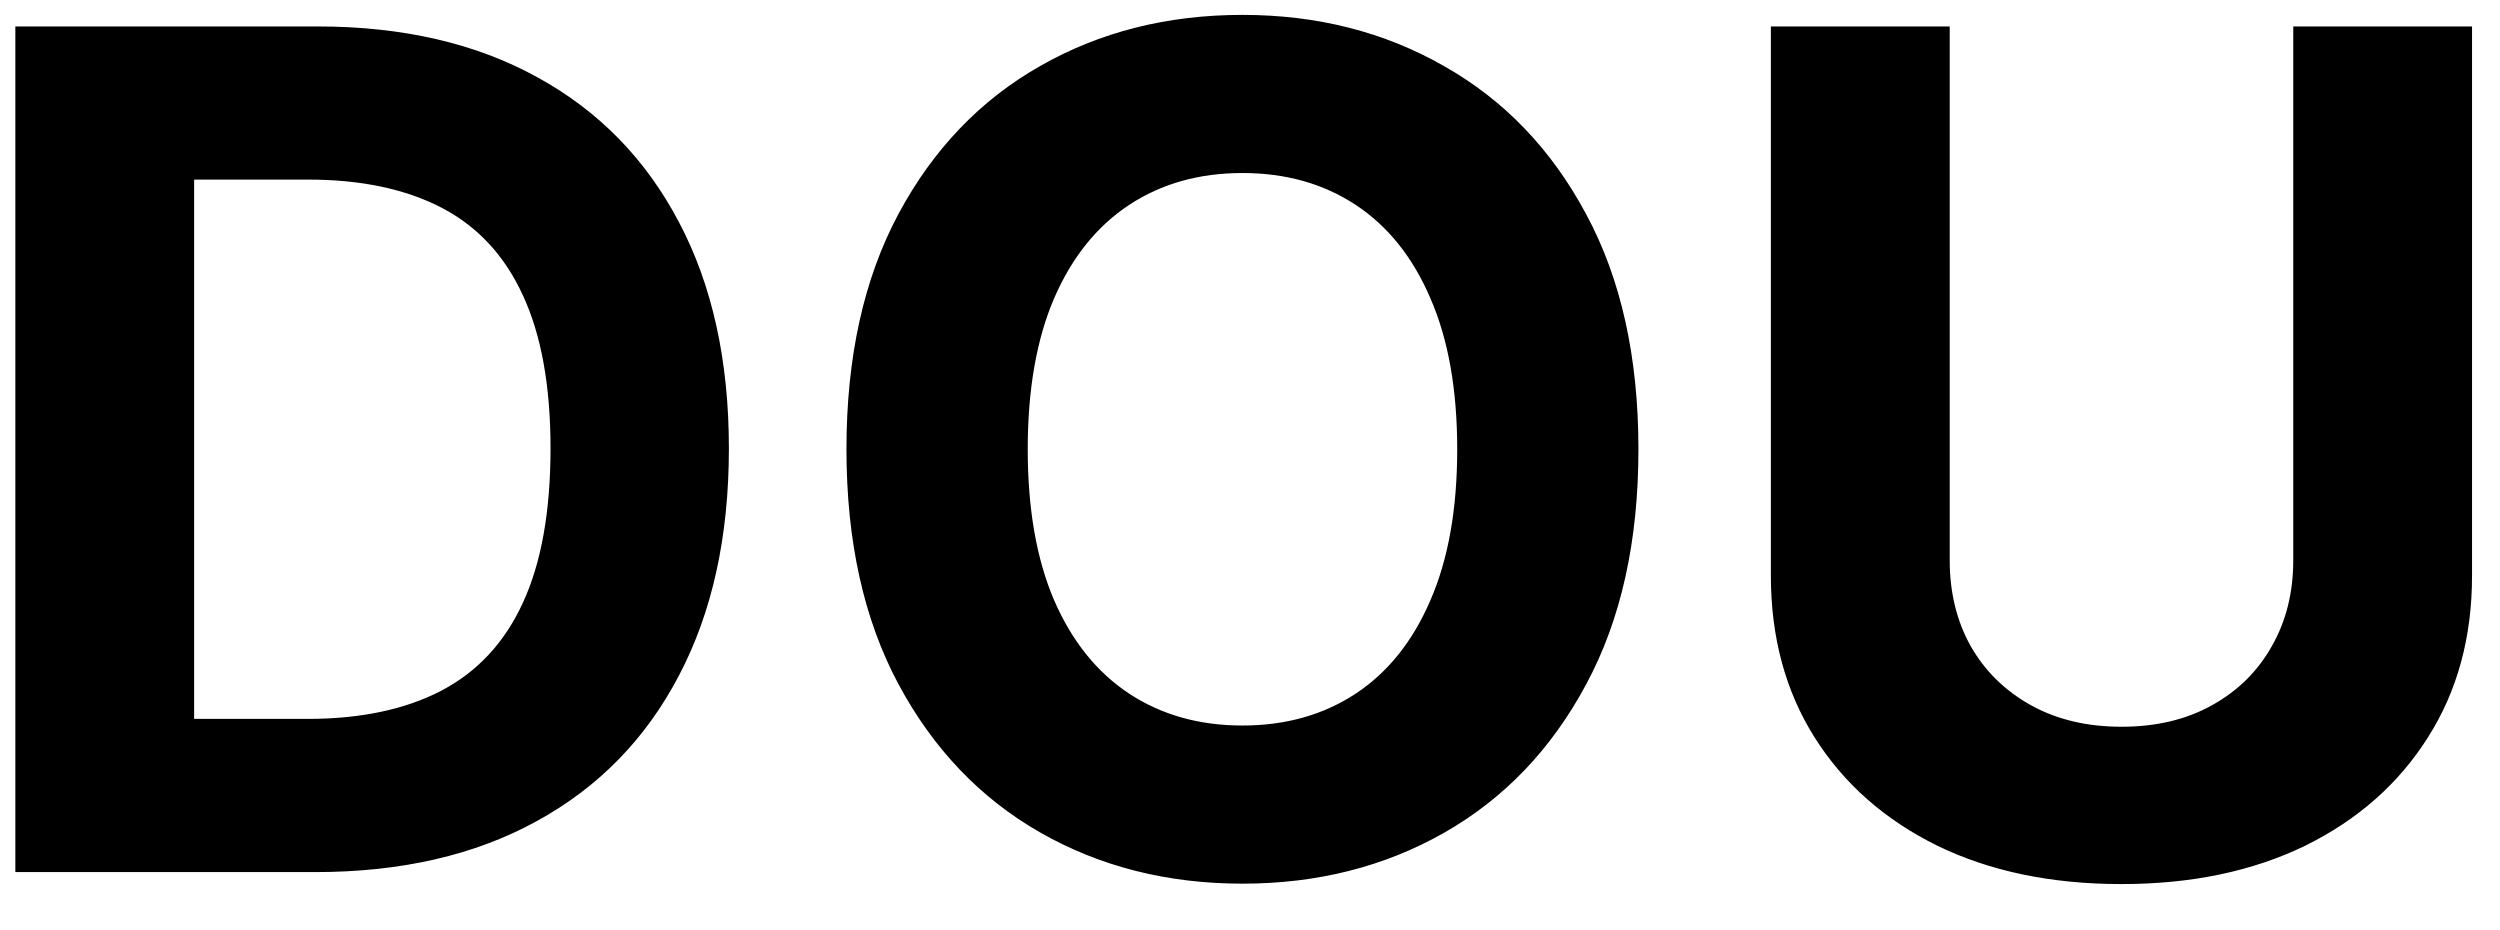 <svg width="43" height="16" viewBox="0 0 43 16" fill="none" xmlns="http://www.w3.org/2000/svg">
<path d="M5.42 15H0.264V0.455H5.463C6.926 0.455 8.186 0.746 9.241 1.328C10.297 1.906 11.109 2.737 11.678 3.821C12.251 4.905 12.537 6.203 12.537 7.713C12.537 9.228 12.251 10.53 11.678 11.619C11.109 12.708 10.293 13.544 9.227 14.126C8.167 14.709 6.898 15 5.42 15ZM3.339 12.365H5.293C6.202 12.365 6.966 12.204 7.587 11.882C8.212 11.555 8.68 11.051 8.993 10.369C9.31 9.683 9.469 8.797 9.469 7.713C9.469 6.638 9.31 5.76 8.993 5.078C8.68 4.396 8.214 3.894 7.594 3.572C6.973 3.25 6.209 3.089 5.3 3.089H3.339V12.365ZM28.181 7.727C28.181 9.313 27.881 10.663 27.279 11.776C26.683 12.888 25.869 13.738 24.836 14.325C23.809 14.908 22.654 15.199 21.37 15.199C20.078 15.199 18.918 14.905 17.89 14.318C16.863 13.731 16.051 12.881 15.454 11.768C14.858 10.656 14.559 9.309 14.559 7.727C14.559 6.141 14.858 4.792 15.454 3.679C16.051 2.566 16.863 1.719 17.89 1.136C18.918 0.549 20.078 0.256 21.37 0.256C22.654 0.256 23.809 0.549 24.836 1.136C25.869 1.719 26.683 2.566 27.279 3.679C27.881 4.792 28.181 6.141 28.181 7.727ZM25.064 7.727C25.064 6.7 24.91 5.833 24.602 5.128C24.299 4.422 23.87 3.887 23.316 3.523C22.762 3.158 22.114 2.976 21.37 2.976C20.627 2.976 19.978 3.158 19.424 3.523C18.87 3.887 18.439 4.422 18.132 5.128C17.829 5.833 17.677 6.7 17.677 7.727C17.677 8.755 17.829 9.621 18.132 10.327C18.439 11.032 18.87 11.567 19.424 11.932C19.978 12.296 20.627 12.479 21.37 12.479C22.114 12.479 22.762 12.296 23.316 11.932C23.87 11.567 24.299 11.032 24.602 10.327C24.91 9.621 25.064 8.755 25.064 7.727ZM39.444 0.455H42.519V9.901C42.519 10.961 42.266 11.889 41.759 12.685C41.257 13.48 40.554 14.1 39.65 14.546C38.745 14.986 37.692 15.206 36.489 15.206C35.282 15.206 34.226 14.986 33.322 14.546C32.417 14.1 31.714 13.48 31.212 12.685C30.71 11.889 30.459 10.961 30.459 9.901V0.455H33.535V9.638C33.535 10.192 33.656 10.684 33.897 11.115C34.143 11.546 34.489 11.884 34.934 12.131C35.379 12.377 35.898 12.5 36.489 12.5C37.086 12.5 37.604 12.377 38.045 12.131C38.49 11.884 38.833 11.546 39.075 11.115C39.321 10.684 39.444 10.192 39.444 9.638V0.455Z" fill="black"/>
</svg>
